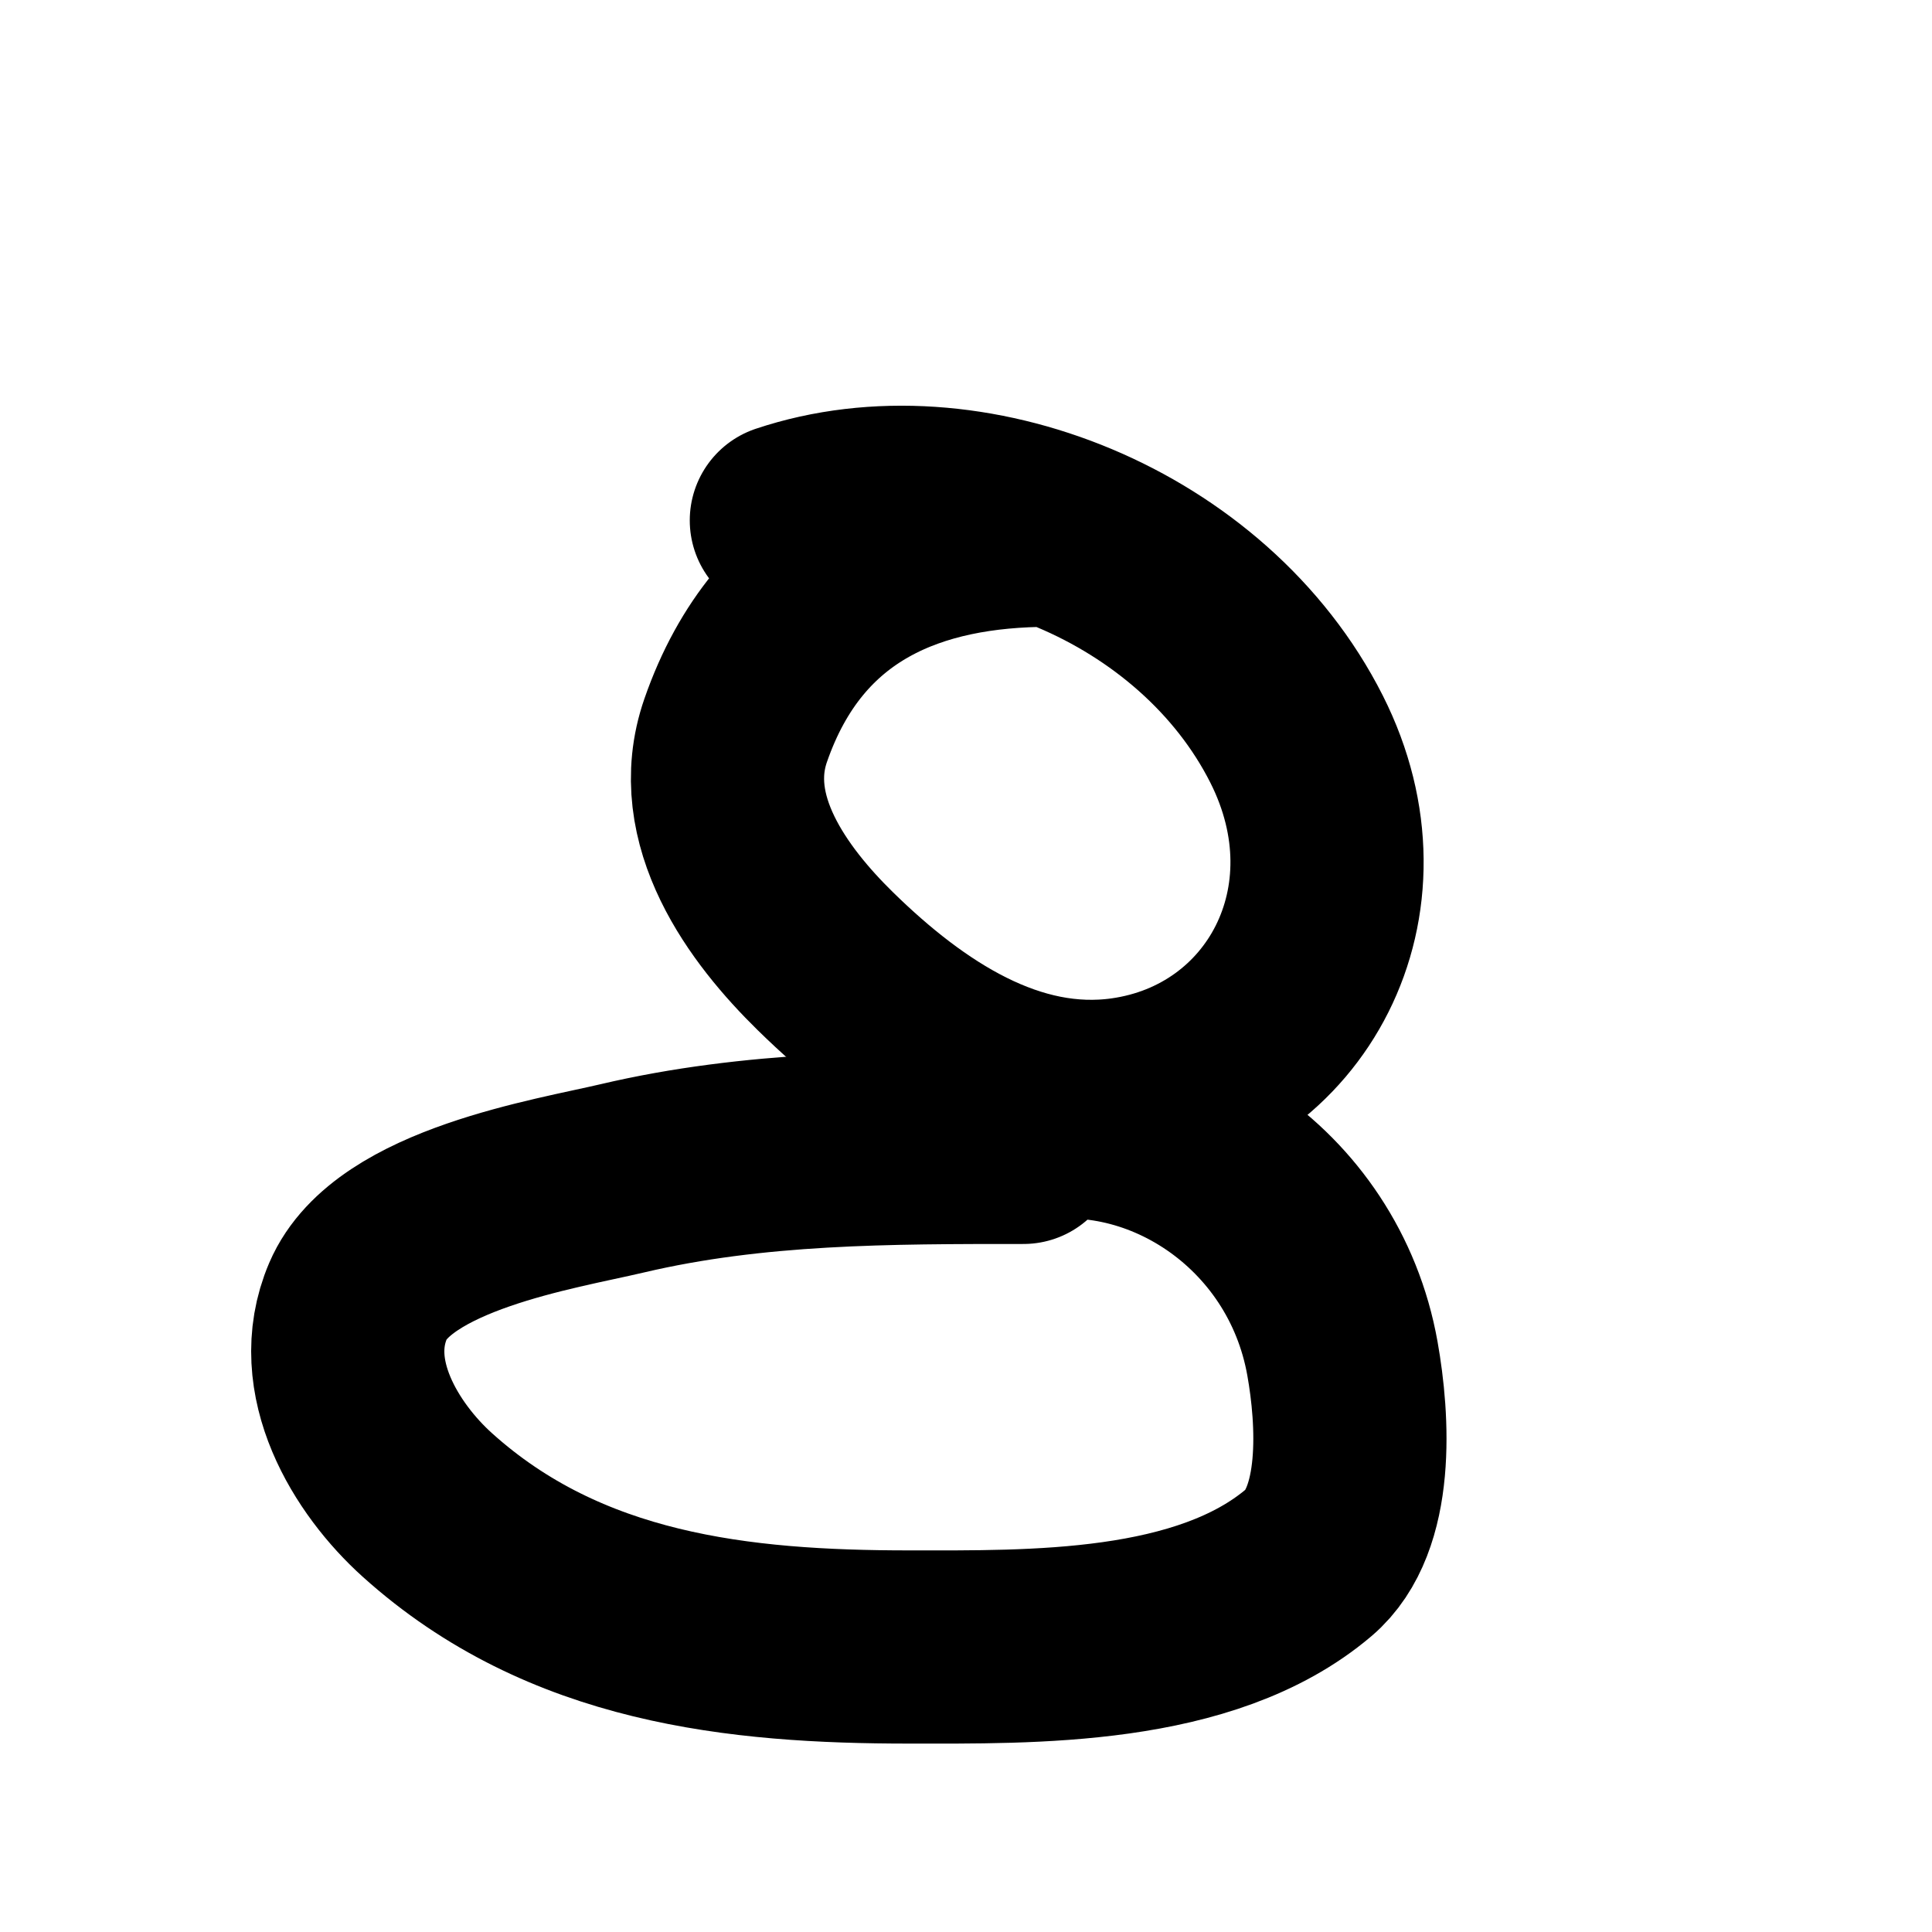 <svg width="20" height="20" viewBox="5 -10 28 50" fill="none" xmlns="http://www.w3.org/2000/svg">
<path d="M21.168 3.722C17.662 3.722 14.423 4.909 13.038 8.905C12.235 11.22 13.885 13.431 15.361 14.877C17.507 16.98 20.159 18.728 23.112 18.314C27.295 17.726 29.674 13.328 27.556 9.13C25.149 4.359 19.011 1.908 14.351 3.468" stroke="black" stroke-width="5" stroke-linecap="round"/>
<path d="M20.486 19.694C17 19.694 13.526 19.689 10.096 20.497C8.391 20.899 4.167 21.559 3.266 23.666C2.423 25.638 3.736 27.757 5.059 28.948C8.622 32.157 13.125 32.624 17.532 32.624C20.688 32.624 25.187 32.719 27.871 30.441C29.179 29.33 29.025 26.746 28.742 25.159C27.993 20.951 23.948 18.364 20.259 19.187" stroke="black" stroke-width="5" stroke-linecap="round"/>
</svg>
